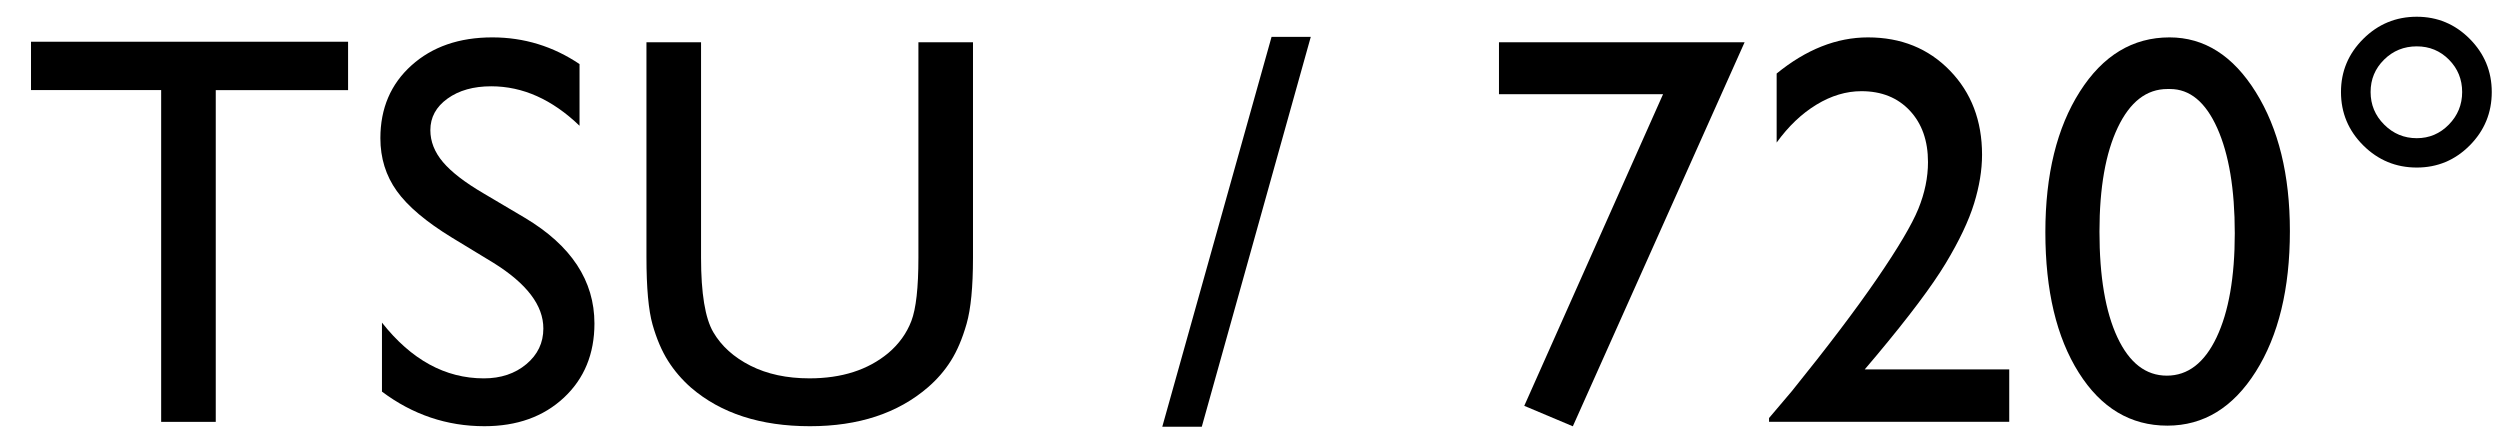<?xml version="1.0" encoding="utf-8"?>
<!-- Generator: Adobe Illustrator 15.1.0, SVG Export Plug-In  -->
<!DOCTYPE svg PUBLIC "-//W3C//DTD SVG 1.1//EN" "http://www.w3.org/Graphics/SVG/1.1/DTD/svg11.dtd">
<svg version="1.1"
	 xmlns="http://www.w3.org/2000/svg" xmlns:xlink="http://www.w3.org/1999/xlink" xmlns:a="http://ns.adobe.com/AdobeSVGViewerExtensions/3.0/"
	 x="0px" y="0px" width="112px" height="20px" viewBox="-0.25 24.066 112 20" enable-background="new -0.25 24.066 112 20"
	 xml:space="preserve">
<defs>
</defs>
<g>
	<path d="M1.139,3.936h14.205v2.167H9.416v14.862H6.97V6.102H1.139V3.936z"/>
	<path d="M21.855,13.84l-1.85-1.124c-1.161-0.709-1.986-1.406-2.478-2.092c-0.491-0.686-0.736-1.475-0.736-2.367
		c0-1.339,0.465-2.426,1.394-3.262c0.93-0.836,2.137-1.254,3.621-1.254c1.42,0,2.723,0.399,3.907,1.196V7.7
		c-1.226-1.179-2.544-1.768-3.956-1.768c-0.795,0-1.448,0.184-1.959,0.552c-0.512,0.368-0.768,0.839-0.768,1.413
		c0,0.509,0.188,0.986,0.565,1.431c0.376,0.445,0.982,0.912,1.816,1.4l1.859,1.1c2.074,1.239,3.111,2.816,3.111,4.731
		c0,1.363-0.457,2.471-1.369,3.323c-0.913,0.852-2.1,1.278-3.561,1.278c-1.68,0-3.21-0.516-4.589-1.549v-3.092
		c1.314,1.666,2.836,2.498,4.564,2.498c0.763,0,1.397-0.212,1.905-0.637c0.507-0.424,0.761-0.956,0.761-1.595
		C24.096,15.75,23.349,14.769,21.855,13.84z"/>
	<path d="M40.894,3.96h2.446v9.652c0,1.307-0.096,2.292-0.286,2.958s-0.426,1.219-0.706,1.662c-0.279,0.442-0.623,0.838-1.028,1.187
		c-1.347,1.161-3.108,1.741-5.283,1.741c-2.215,0-3.992-0.576-5.331-1.729c-0.405-0.357-0.748-0.756-1.028-1.199
		s-0.512-0.984-0.694-1.625c-0.182-0.641-0.273-1.647-0.273-3.019V3.96h2.446v9.652c0,1.599,0.183,2.71,0.548,3.335
		s0.921,1.125,1.668,1.503c0.746,0.377,1.627,0.566,2.642,0.566c1.444,0,2.62-0.377,3.529-1.132
		c0.479-0.406,0.823-0.884,1.035-1.436c0.211-0.552,0.316-1.498,0.316-2.836V3.96z"/>
	<path d="M51.82,21.184l4.896-17.467h1.757L53.59,21.184H51.82z"/>
	<path d="M70.179,11.068h0.146c1.063,0,1.872-0.219,2.428-0.657c0.557-0.438,0.834-1.075,0.834-1.911c0-0.754-0.27-1.367-0.81-1.838
		c-0.539-0.471-1.247-0.706-2.124-0.706c-0.884,0-1.866,0.276-2.945,0.828V4.459c0.99-0.495,2.069-0.743,3.238-0.743
		c1.565,0,2.801,0.41,3.706,1.229c0.904,0.819,1.357,1.938,1.357,3.357c0,0.86-0.175,1.583-0.523,2.171
		c-0.35,0.588-0.905,1.093-1.668,1.514c0.665,0.26,1.152,0.579,1.461,0.956c0.309,0.378,0.548,0.834,0.718,1.371
		c0.171,0.536,0.256,1.104,0.256,1.705c0,1.486-0.495,2.714-1.485,3.685s-2.239,1.456-3.749,1.456c-1.29,0-2.536-0.313-3.736-0.938
		v-2.653c1.282,0.803,2.527,1.205,3.736,1.205c0.82,0,1.479-0.244,1.979-0.73s0.748-1.132,0.748-1.935
		c0-0.674-0.207-1.262-0.62-1.765c-0.244-0.284-0.514-0.493-0.81-0.627c-0.297-0.134-0.936-0.262-1.917-0.383l-0.22-0.024V11.068z"
		/>
	<path d="M85.808,3.911l0.243-0.17l1.473,1.85c-1.298,0.838-2.375,1.752-3.231,2.744c-0.856,0.992-1.516,2.159-1.978,3.5
		c0.9-0.463,1.797-0.694,2.689-0.694c1.339,0,2.467,0.475,3.384,1.424c0.917,0.95,1.376,2.114,1.376,3.494
		c0,1.42-0.499,2.625-1.497,3.615c-0.998,0.99-2.212,1.485-3.64,1.485c-1.599,0-2.891-0.562-3.877-1.686
		c-0.985-1.124-1.479-2.594-1.479-4.412c0-1.363,0.253-2.721,0.761-4.072c0.507-1.351,1.237-2.617,2.19-3.798
		C83.177,6.011,84.371,4.917,85.808,3.911z M81.791,14.355c-0.065,0.381-0.098,0.808-0.098,1.278c0,0.958,0.278,1.745,0.834,2.361
		c0.556,0.617,1.268,0.925,2.136,0.925c0.779,0,1.423-0.264,1.93-0.791s0.761-1.193,0.761-1.997c0-0.819-0.27-1.483-0.81-1.99
		c-0.54-0.507-1.252-0.761-2.136-0.761c-0.455,0-0.866,0.069-1.236,0.207C82.803,13.726,82.343,13.982,81.791,14.355z"/>
	<path d="M96.945,3.741c1.559,0,2.847,0.818,3.865,2.453c1.019,1.635,1.527,3.711,1.527,6.226c0,2.581-0.509,4.678-1.527,6.293
		c-1.019,1.615-2.339,2.422-3.962,2.422c-1.647,0-2.971-0.791-3.969-2.374s-1.497-3.68-1.497-6.293c0-2.581,0.516-4.68,1.546-6.299
		C93.959,4.55,95.298,3.741,96.945,3.741z M96.97,6.054h-0.121c-0.934,0-1.674,0.574-2.222,1.722
		c-0.548,1.148-0.821,2.704-0.821,4.668c0,2.013,0.268,3.591,0.803,4.735c0.536,1.145,1.274,1.716,2.216,1.716
		s1.684-0.572,2.228-1.716c0.543-1.144,0.815-2.698,0.815-4.662c0-1.972-0.262-3.542-0.785-4.711S97.854,6.054,96.97,6.054z"/>
	<path d="M104.626,6.188c0-0.925,0.333-1.718,0.998-2.38c0.665-0.661,1.465-0.992,2.397-0.992c0.926,0,1.717,0.331,2.374,0.992
		c0.657,0.662,0.986,1.455,0.986,2.38c0,0.933-0.329,1.73-0.986,2.392c-0.657,0.662-1.448,0.992-2.374,0.992
		c-0.933,0-1.732-0.331-2.397-0.992C104.959,7.918,104.626,7.121,104.626,6.188z M105.953,6.188c0,0.568,0.202,1.055,0.608,1.46
		c0.405,0.406,0.893,0.609,1.46,0.609c0.561,0,1.039-0.203,1.437-0.609s0.597-0.893,0.597-1.46s-0.197-1.051-0.591-1.449
		c-0.394-0.397-0.874-0.596-1.442-0.596c-0.576,0-1.064,0.199-1.466,0.596C106.153,5.137,105.953,5.62,105.953,6.188z"/>
</g>
<g>
	<path d="M1.139,25.936h14.205v2.167H9.416v14.862H6.97V28.102H1.139V25.936z"/>
	<path d="M21.855,35.84l-1.85-1.124c-1.161-0.709-1.986-1.406-2.478-2.092c-0.491-0.686-0.736-1.475-0.736-2.367
		c0-1.339,0.465-2.426,1.394-3.262c0.93-0.836,2.137-1.254,3.621-1.254c1.42,0,2.723,0.399,3.907,1.196V29.7
		c-1.226-1.179-2.544-1.768-3.956-1.768c-0.795,0-1.448,0.184-1.959,0.552c-0.512,0.368-0.768,0.839-0.768,1.413
		c0,0.509,0.188,0.986,0.565,1.431c0.376,0.445,0.982,0.912,1.816,1.4l1.859,1.1c2.074,1.239,3.111,2.816,3.111,4.731
		c0,1.363-0.457,2.471-1.369,3.323c-0.913,0.852-2.1,1.278-3.561,1.278c-1.68,0-3.21-0.516-4.589-1.549v-3.092
		c1.314,1.666,2.836,2.498,4.564,2.498c0.763,0,1.397-0.212,1.905-0.637c0.507-0.424,0.761-0.956,0.761-1.595
		C24.096,37.75,23.349,36.769,21.855,35.84z"/>
	<path d="M40.894,25.96h2.446v9.652c0,1.307-0.096,2.292-0.286,2.958s-0.426,1.219-0.706,1.662
		c-0.279,0.442-0.623,0.838-1.028,1.187c-1.347,1.161-3.108,1.741-5.283,1.741c-2.215,0-3.992-0.576-5.331-1.729
		c-0.405-0.357-0.748-0.756-1.028-1.199s-0.512-0.984-0.694-1.625c-0.182-0.641-0.273-1.647-0.273-3.019V25.96h2.446v9.652
		c0,1.599,0.183,2.71,0.548,3.335s0.921,1.125,1.668,1.503c0.746,0.377,1.627,0.566,2.642,0.566c1.444,0,2.62-0.377,3.529-1.132
		c0.479-0.406,0.823-0.884,1.035-1.436c0.211-0.552,0.316-1.498,0.316-2.836V25.96z"/>
	<path d="M51.82,43.184l4.896-17.467h1.757L53.59,43.184H51.82z"/>
	<path d="M66.904,25.96h11.004l-7.695,17.204l-2.176-0.917l6.218-13.961h-7.351V25.96z"/>
	<path d="M83.29,40.615h6.474v2.349H79.003v-0.17l1.022-1.205c1.599-1.98,2.871-3.66,3.816-5.039s1.563-2.422,1.851-3.128
		c0.287-0.706,0.432-1.404,0.432-2.094c0-0.957-0.271-1.726-0.815-2.307c-0.544-0.58-1.266-0.87-2.167-0.87
		c-0.682,0-1.353,0.201-2.014,0.603c-0.662,0.402-1.256,0.968-1.784,1.698V27.36c1.323-1.079,2.687-1.619,4.09-1.619
		c1.485,0,2.709,0.495,3.67,1.485c0.962,0.99,1.442,2.248,1.442,3.773c0,0.682-0.119,1.411-0.358,2.186s-0.663,1.668-1.271,2.678
		s-1.643,2.388-3.103,4.133L83.29,40.615z"/>
	<path d="M96.945,25.741c1.559,0,2.847,0.818,3.865,2.453c1.019,1.635,1.527,3.711,1.527,6.226c0,2.581-0.509,4.678-1.527,6.293
		c-1.019,1.615-2.339,2.422-3.962,2.422c-1.647,0-2.971-0.791-3.969-2.374s-1.497-3.68-1.497-6.293c0-2.581,0.516-4.68,1.546-6.299
		C93.959,26.55,95.298,25.741,96.945,25.741z M96.97,28.054h-0.121c-0.934,0-1.674,0.574-2.222,1.722
		c-0.548,1.148-0.821,2.704-0.821,4.668c0,2.013,0.268,3.591,0.803,4.735c0.536,1.145,1.274,1.716,2.216,1.716
		s1.684-0.572,2.228-1.716c0.543-1.144,0.815-2.698,0.815-4.662c0-1.972-0.262-3.542-0.785-4.711S97.854,28.054,96.97,28.054z"/>
	<path d="M104.626,28.188c0-0.925,0.333-1.718,0.998-2.38c0.665-0.661,1.465-0.992,2.397-0.992c0.926,0,1.717,0.331,2.374,0.992
		c0.657,0.662,0.986,1.455,0.986,2.38c0,0.933-0.329,1.73-0.986,2.392c-0.657,0.662-1.448,0.992-2.374,0.992
		c-0.933,0-1.732-0.331-2.397-0.992C104.959,29.918,104.626,29.121,104.626,28.188z M105.953,28.188c0,0.568,0.202,1.055,0.608,1.46
		c0.405,0.406,0.893,0.609,1.46,0.609c0.561,0,1.039-0.203,1.437-0.609s0.597-0.893,0.597-1.46s-0.197-1.051-0.591-1.449
		c-0.394-0.397-0.874-0.596-1.442-0.596c-0.576,0-1.064,0.199-1.466,0.596C106.153,27.137,105.953,27.62,105.953,28.188z"/>
</g>
<rect id="_x3C_Slice_x3E__118_" y="24.363" fill="none" width="111.75" height="19.703"/>
</svg>
